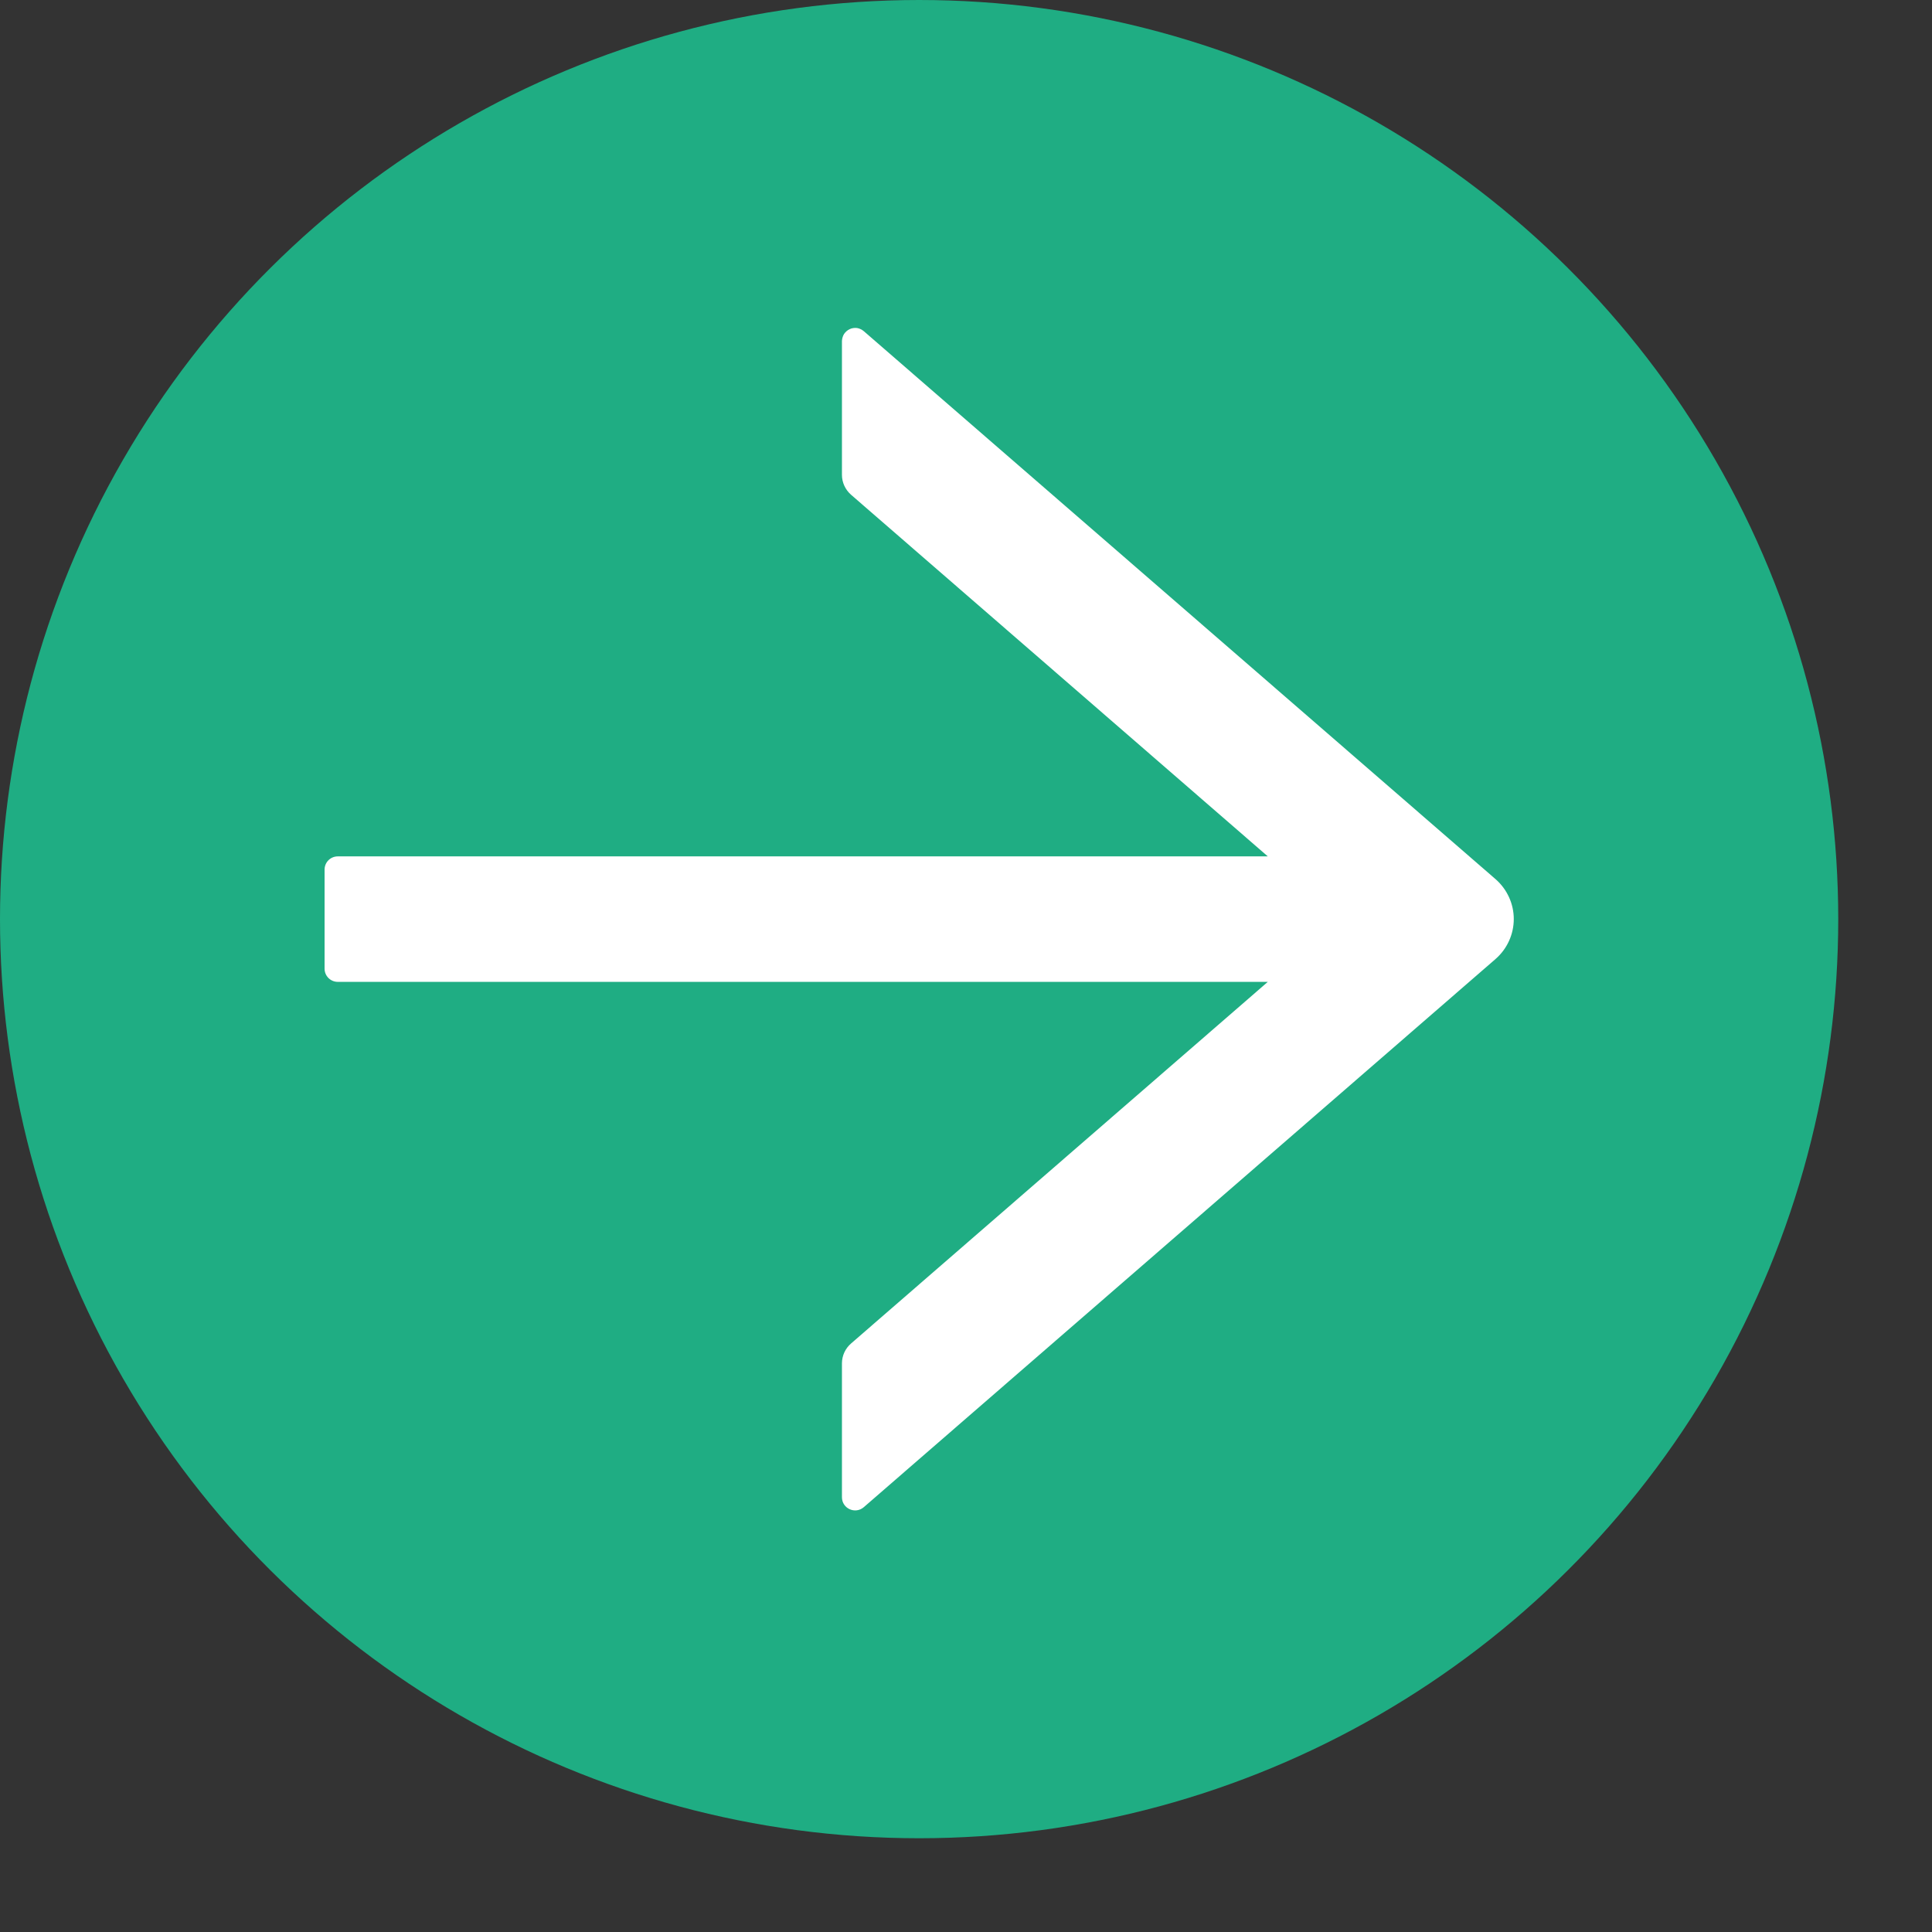 <svg width="19" height="19" viewBox="0 0 19 19" fill="none" xmlns="http://www.w3.org/2000/svg">
<rect x="0" y="0" width="19" height="19" fill="#333333" stroke="none"/>
<circle cx="9.039" cy="9.039" r="9.039" transform="rotate(90 9.039 9.039)" fill="#1FAD83"/>
<path d="M8.495 14.822L14.708 9.431C14.764 9.382 14.809 9.322 14.84 9.254C14.871 9.186 14.887 9.113 14.887 9.038C14.887 8.964 14.871 8.89 14.84 8.823C14.809 8.755 14.764 8.695 14.708 8.646L8.495 3.257C8.476 3.241 8.453 3.23 8.429 3.226C8.404 3.223 8.379 3.226 8.356 3.237C8.334 3.247 8.315 3.264 8.301 3.284C8.288 3.305 8.281 3.33 8.28 3.354L8.28 4.67C8.28 4.745 8.313 4.816 8.37 4.866L12.468 8.422L3.322 8.422C3.25 8.422 3.192 8.48 3.192 8.552L3.192 9.526C3.192 9.598 3.25 9.656 3.322 9.656L12.468 9.656L8.37 13.212C8.313 13.261 8.28 13.332 8.28 13.408L8.28 14.724C8.28 14.835 8.41 14.895 8.495 14.822Z" fill="white"/>
</svg>
